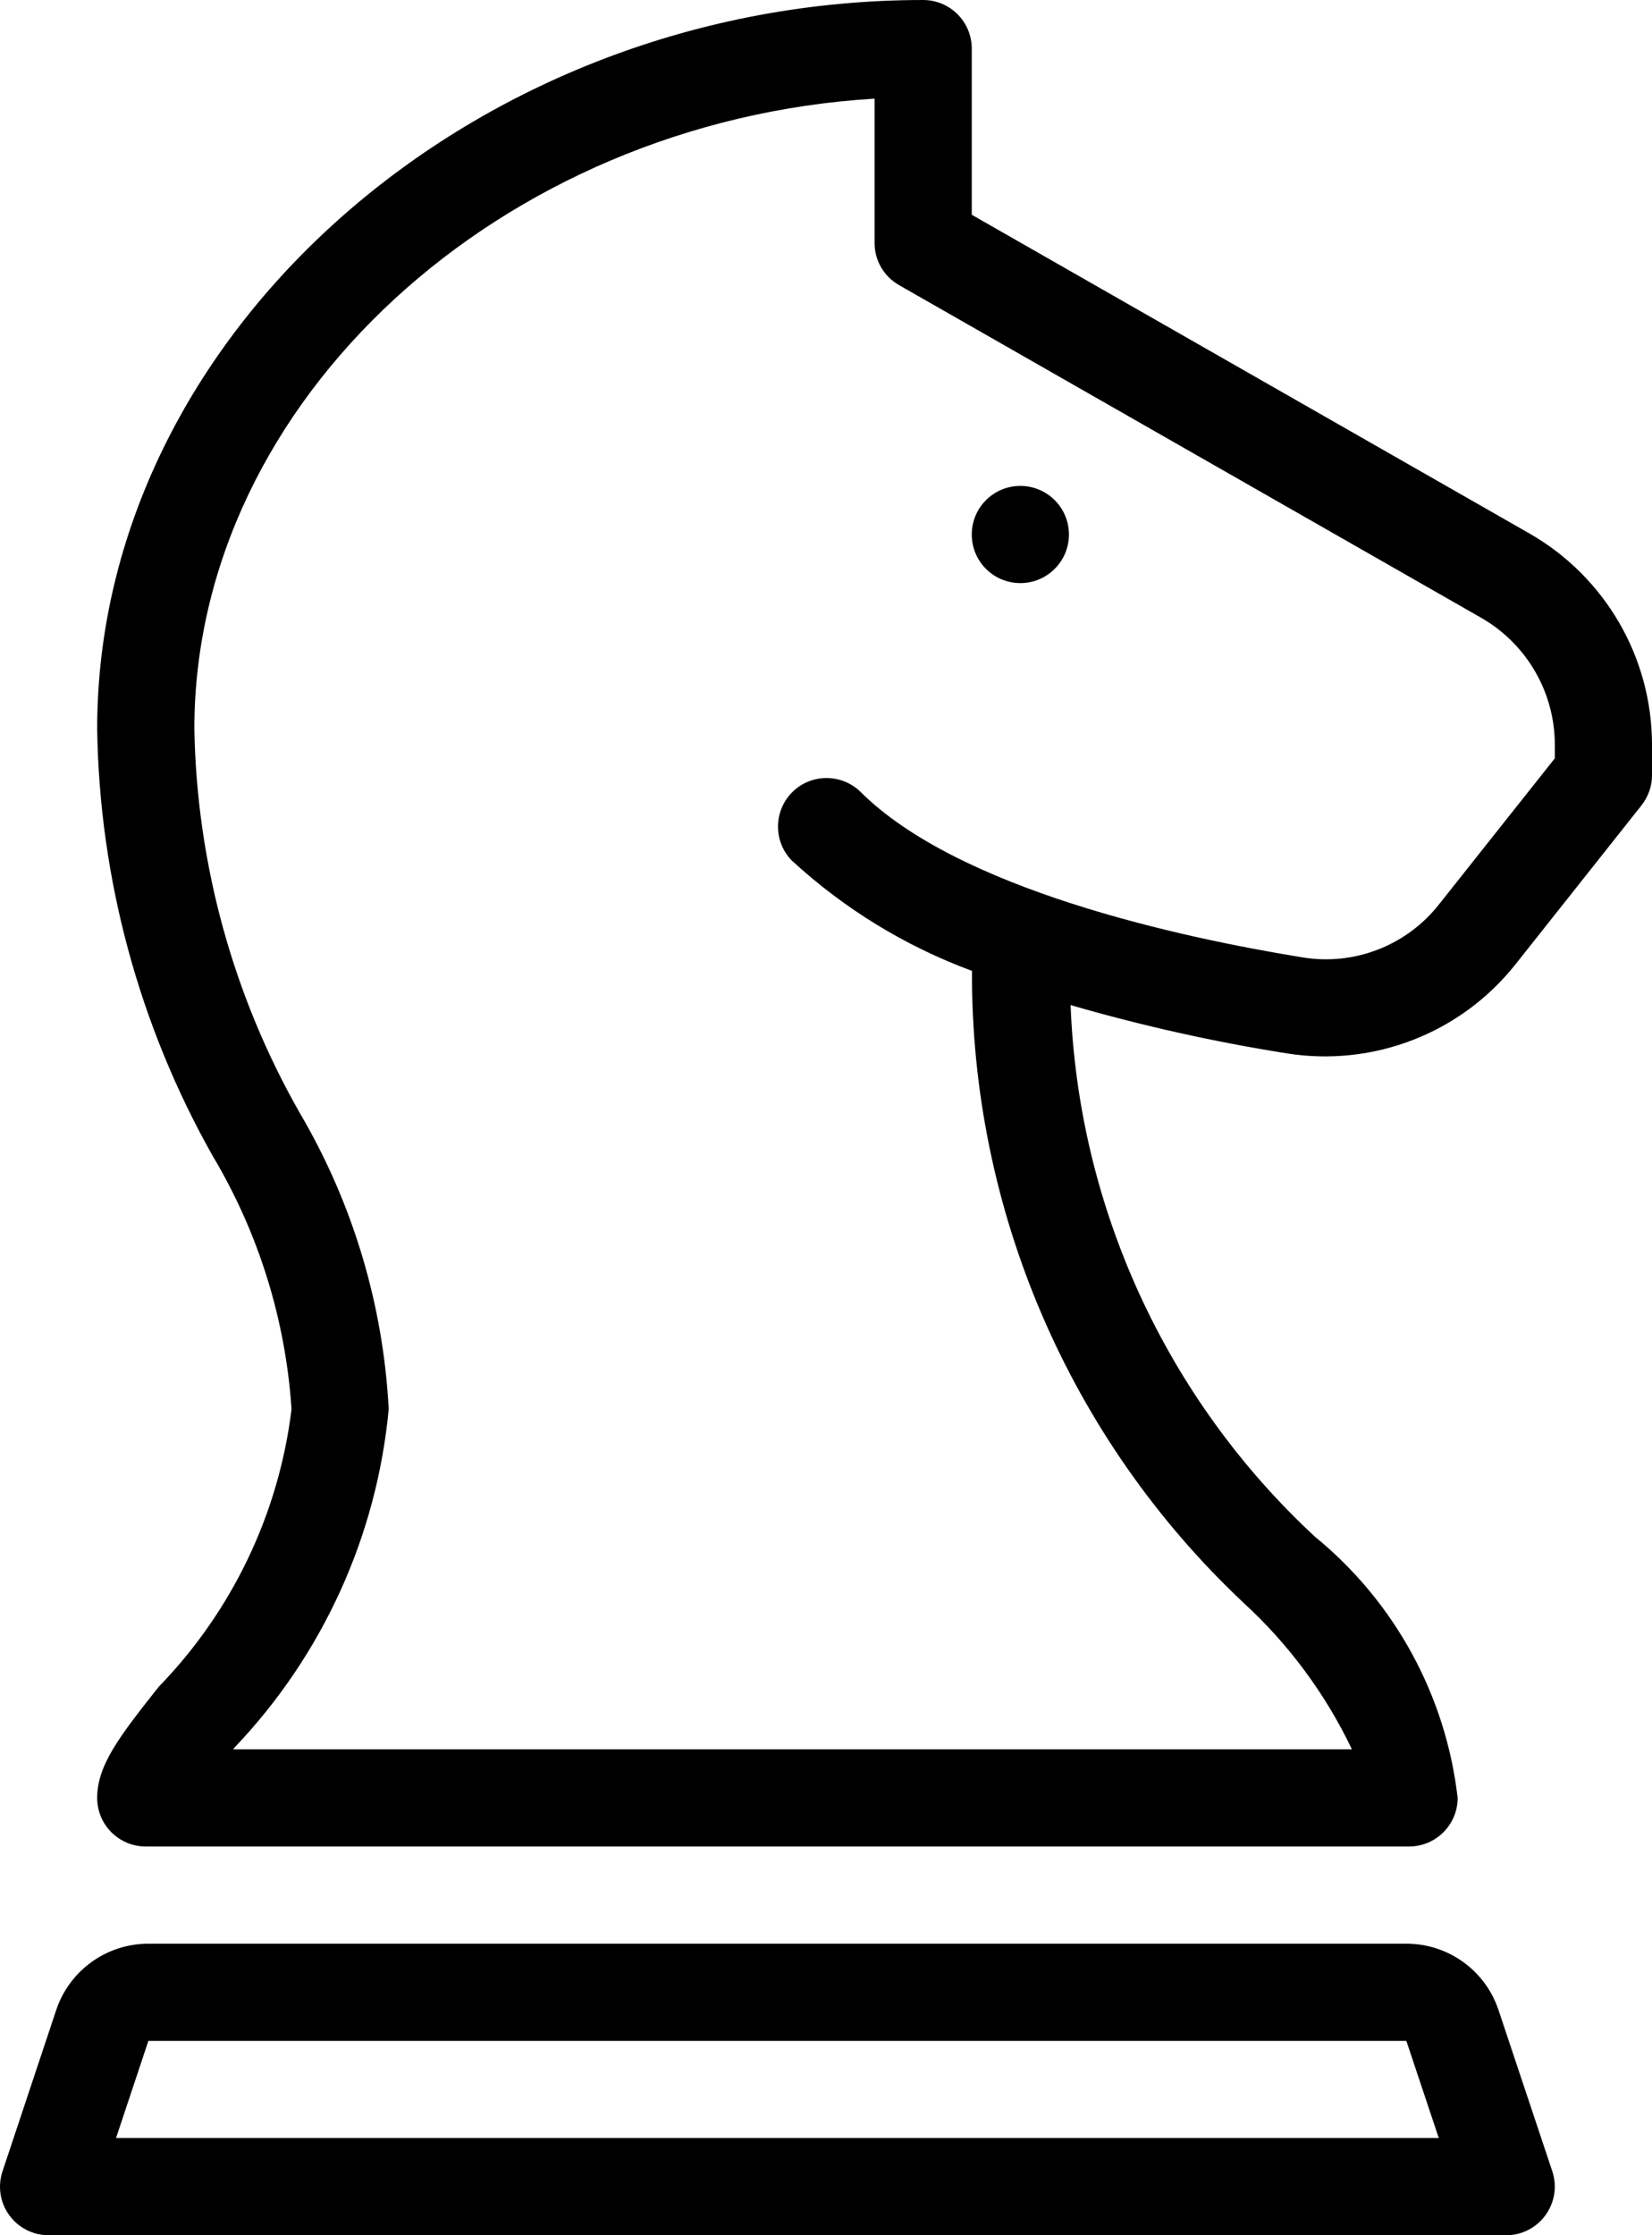 <?xml version="1.0" encoding="UTF-8"?>
<svg width="17px" height="23px" viewBox="0 0 17 23" version="1.1" xmlns="http://www.w3.org/2000/svg" xmlns:xlink="http://www.w3.org/1999/xlink">
    <!-- Generator: Sketch 52.4 (67378) - http://www.bohemiancoding.com/sketch -->
    <title>plan</title>
    <desc>Created with Sketch.</desc>
    <g id="Page-1" stroke="none" stroke-width="1" fill="none" fill-rule="evenodd">
        <g id="plan" fill="#000000" fill-rule="nonzero">
            <path d="M15.74,5.49 L10,2.21 L10,0.5 C10,0.224 9.776,0 9.5,0 C4.892,0 1,3.435 1,7.5 C1.023,9.041 1.431,10.551 2.188,11.893 C2.661,12.686 2.939,13.579 3,14.5 C2.869,15.576 2.388,16.58 1.632,17.358 C1.238,17.857 1,18.159 1,18.5 C1,18.776 1.223,19 1.5,19 L14.5,19 C14.776,19 15,18.776 15,18.5 C14.879,17.447 14.352,16.482 13.531,15.812 C12.002,14.394 11.097,12.426 11.017,10.342 C11.748,10.554 12.491,10.72 13.242,10.839 C14.134,10.981 15.034,10.631 15.595,9.923 L16.891,8.288 C16.961,8.2 17,8.09 17,7.978 L17,7.661 C16.999,6.764 16.518,5.936 15.74,5.49 Z M16,7.803 L14.812,9.301 C14.478,9.729 13.937,9.94 13.402,9.851 C12.134,9.645 9.857,9.149 8.853,8.146 C8.657,7.957 8.345,7.959 8.152,8.152 C7.96,8.345 7.957,8.657 8.146,8.853 C8.685,9.35 9.315,9.736 10.002,9.99 C9.992,12.451 11.004,14.806 12.796,16.492 C13.261,16.918 13.64,17.43 13.912,18 L2.399,18 L2.417,17.978 C3.32,17.029 3.878,15.804 4,14.5 C3.944,13.426 3.631,12.381 3.086,11.454 C2.398,10.248 2.025,8.888 2,7.5 C2,4.122 5.157,1.247 9,1.015 L9,2.5 C8.999,2.679 9.096,2.845 9.252,2.934 L15.244,6.358 C15.71,6.626 15.999,7.123 16,7.661 L16,7.803 Z M11,5.5 C11,5.776 10.776,6 10.5,6 C10.223,6 10,5.776 10,5.5 C10,5.224 10.223,5 10.5,5 C10.776,5 11,5.224 11,5.5 Z M15.421,20.684 C15.285,20.275 14.903,20 14.472,20 L1.527,20 C1.097,20 0.714,20.275 0.578,20.684 L0.026,22.342 C-0.025,22.494 0,22.662 0.094,22.792 C0.188,22.923 0.339,23 0.5,23 L15.5,23 C15.66,23 15.811,22.923 15.905,22.792 C15.999,22.662 16.025,22.494 15.974,22.342 L15.421,20.684 Z M1.194,22 L1.527,21 L14.472,21 L14.806,22 L1.194,22 Z" id="Shape"></path>
        </g>
    </g>
</svg>